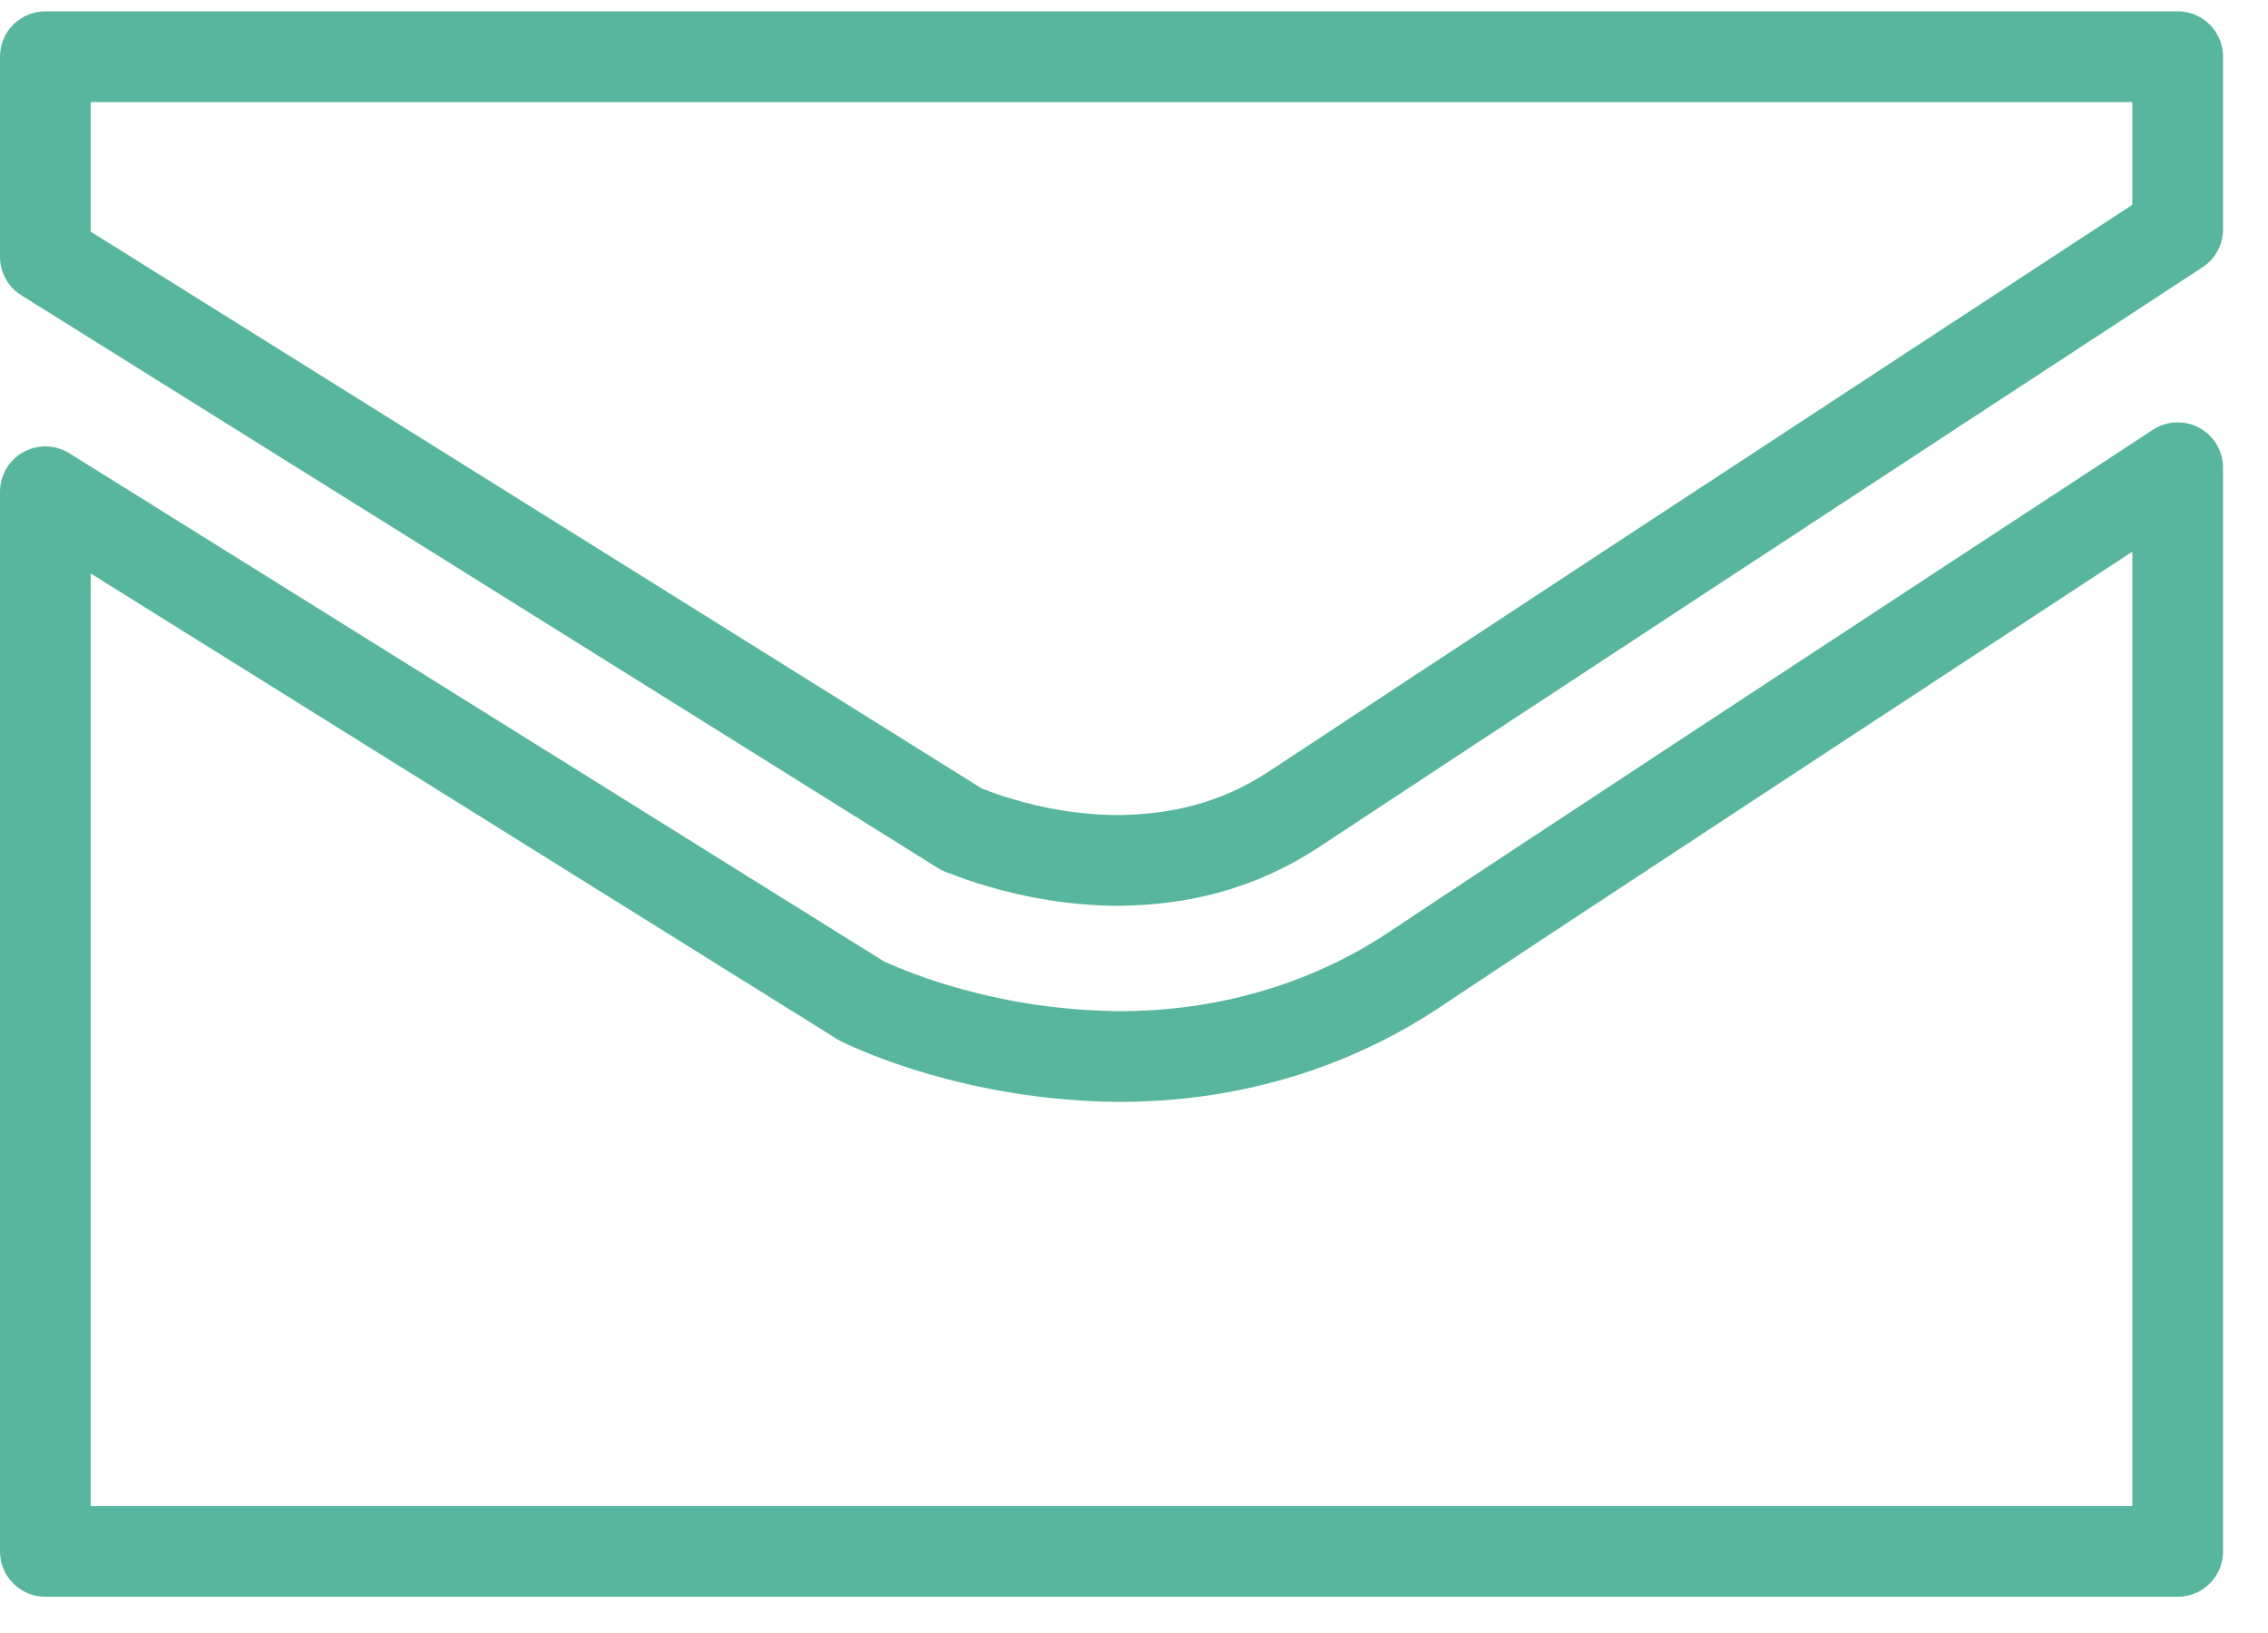 
<svg width="50px" height="36px" viewBox="0 0 50 36" version="1.1" xmlns="http://www.w3.org/2000/svg" xmlns:xlink="http://www.w3.org/1999/xlink">
    <!-- Generator: Sketch 49.3 (51167) - http://www.bohemiancoding.com/sketch -->
    <desc>Created with Sketch.</desc>
    <defs></defs>
    <g id="Success-DT-and-M" stroke="none" stroke-width="1" fill="none" fill-rule="evenodd" stroke-linejoin="round">
        <g id="Desktop---Success-02-WOWO" transform="translate(-210, -579)" stroke="#58B69E" stroke-width="2">
            <g id="What-happens-next" transform="translate(160, 497)">
                <g id="Email-icon" transform="translate(51, 81)">
                    <path d="M0,2.25 L0,6.662 L20.213,19.292 L20.323,19.329 C20.503,19.402 20.757,19.494 21.081,19.586 C21.75,19.787 22.673,19.969 23.684,19.969 C24.932,19.949 26.234,19.694 27.538,18.833 C30.61,16.8 40.681,10.192 47.009,6.055 L47.009,2.25 L0,2.25 Z M23.702,24.291 L23.684,24.291 C20.52,24.271 18.278,23.19 18.098,23.115 L17.99,23.063 L0,11.841 L0,35.201 L47.009,35.201 L47.009,11.311 C40.804,15.375 32.8,20.629 30.14,22.404 C27.971,23.833 25.641,24.291 23.702,24.291 Z" id="Page-1"></path>
                </g>
            </g>
        </g>
    </g>
</svg>